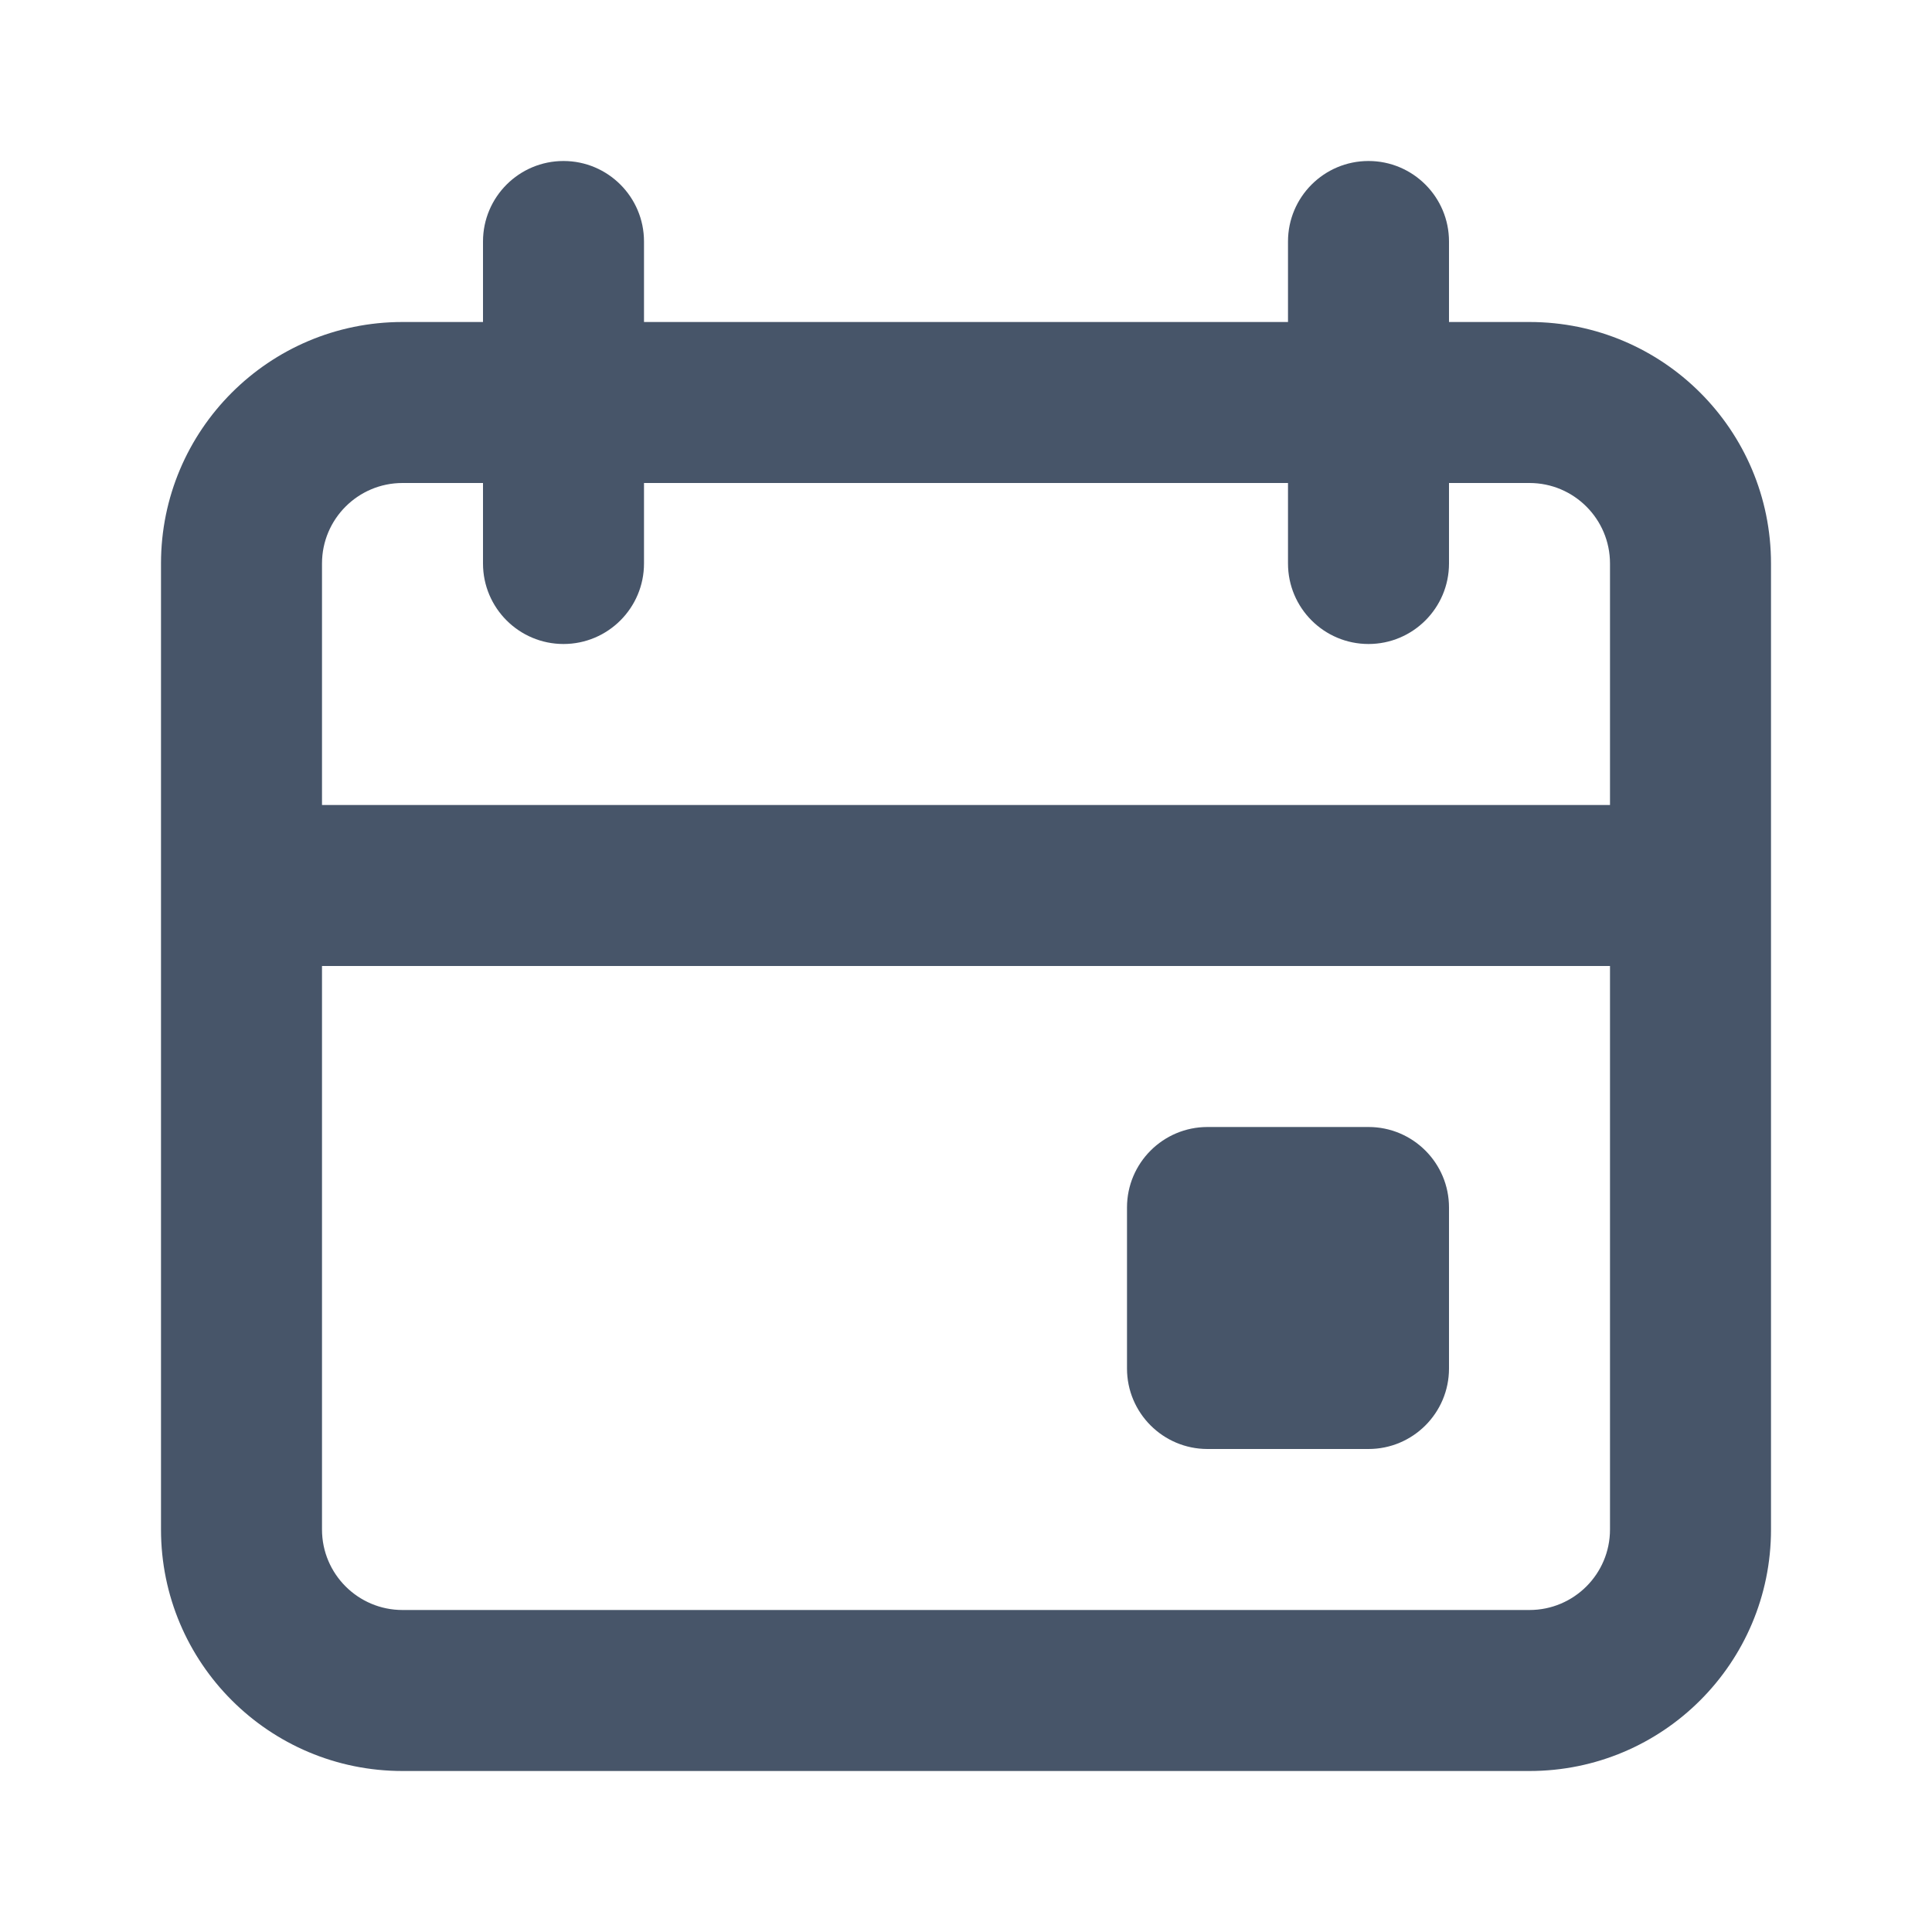 <svg width="24" height="24" viewBox="0 0 24 24" fill="none" xmlns="http://www.w3.org/2000/svg">
<path fill-rule="evenodd" clip-rule="evenodd" d="M17 2C17.552 2 18 2.448 18 3V4H19C20.657 4 22 5.343 22 7V19C22 20.657 20.657 22 19 22H5C3.343 22 2 20.657 2 19V7C2 5.343 3.343 4 5 4H6V3C6 2.448 6.448 2 7 2C7.552 2 8 2.448 8 3V4H16V3C16 2.448 16.448 2 17 2ZM20 12H4V19C4 19.552 4.448 20 5 20H19C19.552 20 20 19.552 20 19V12ZM17 14C17.552 14 18 14.448 18 15V17C18 17.552 17.552 18 17 18H15C14.448 18 14 17.552 14 17V15C14 14.448 14.448 14 15 14H17ZM6 6H5C4.448 6 4 6.448 4 7V10H20V7C20 6.448 19.552 6 19 6H18V7C18 7.552 17.552 8 17 8C16.448 8 16 7.552 16 7V6H8V7C8 7.552 7.552 8 7 8C6.448 8 6 7.552 6 7V6Z" fill="#475569"/>
</svg>
